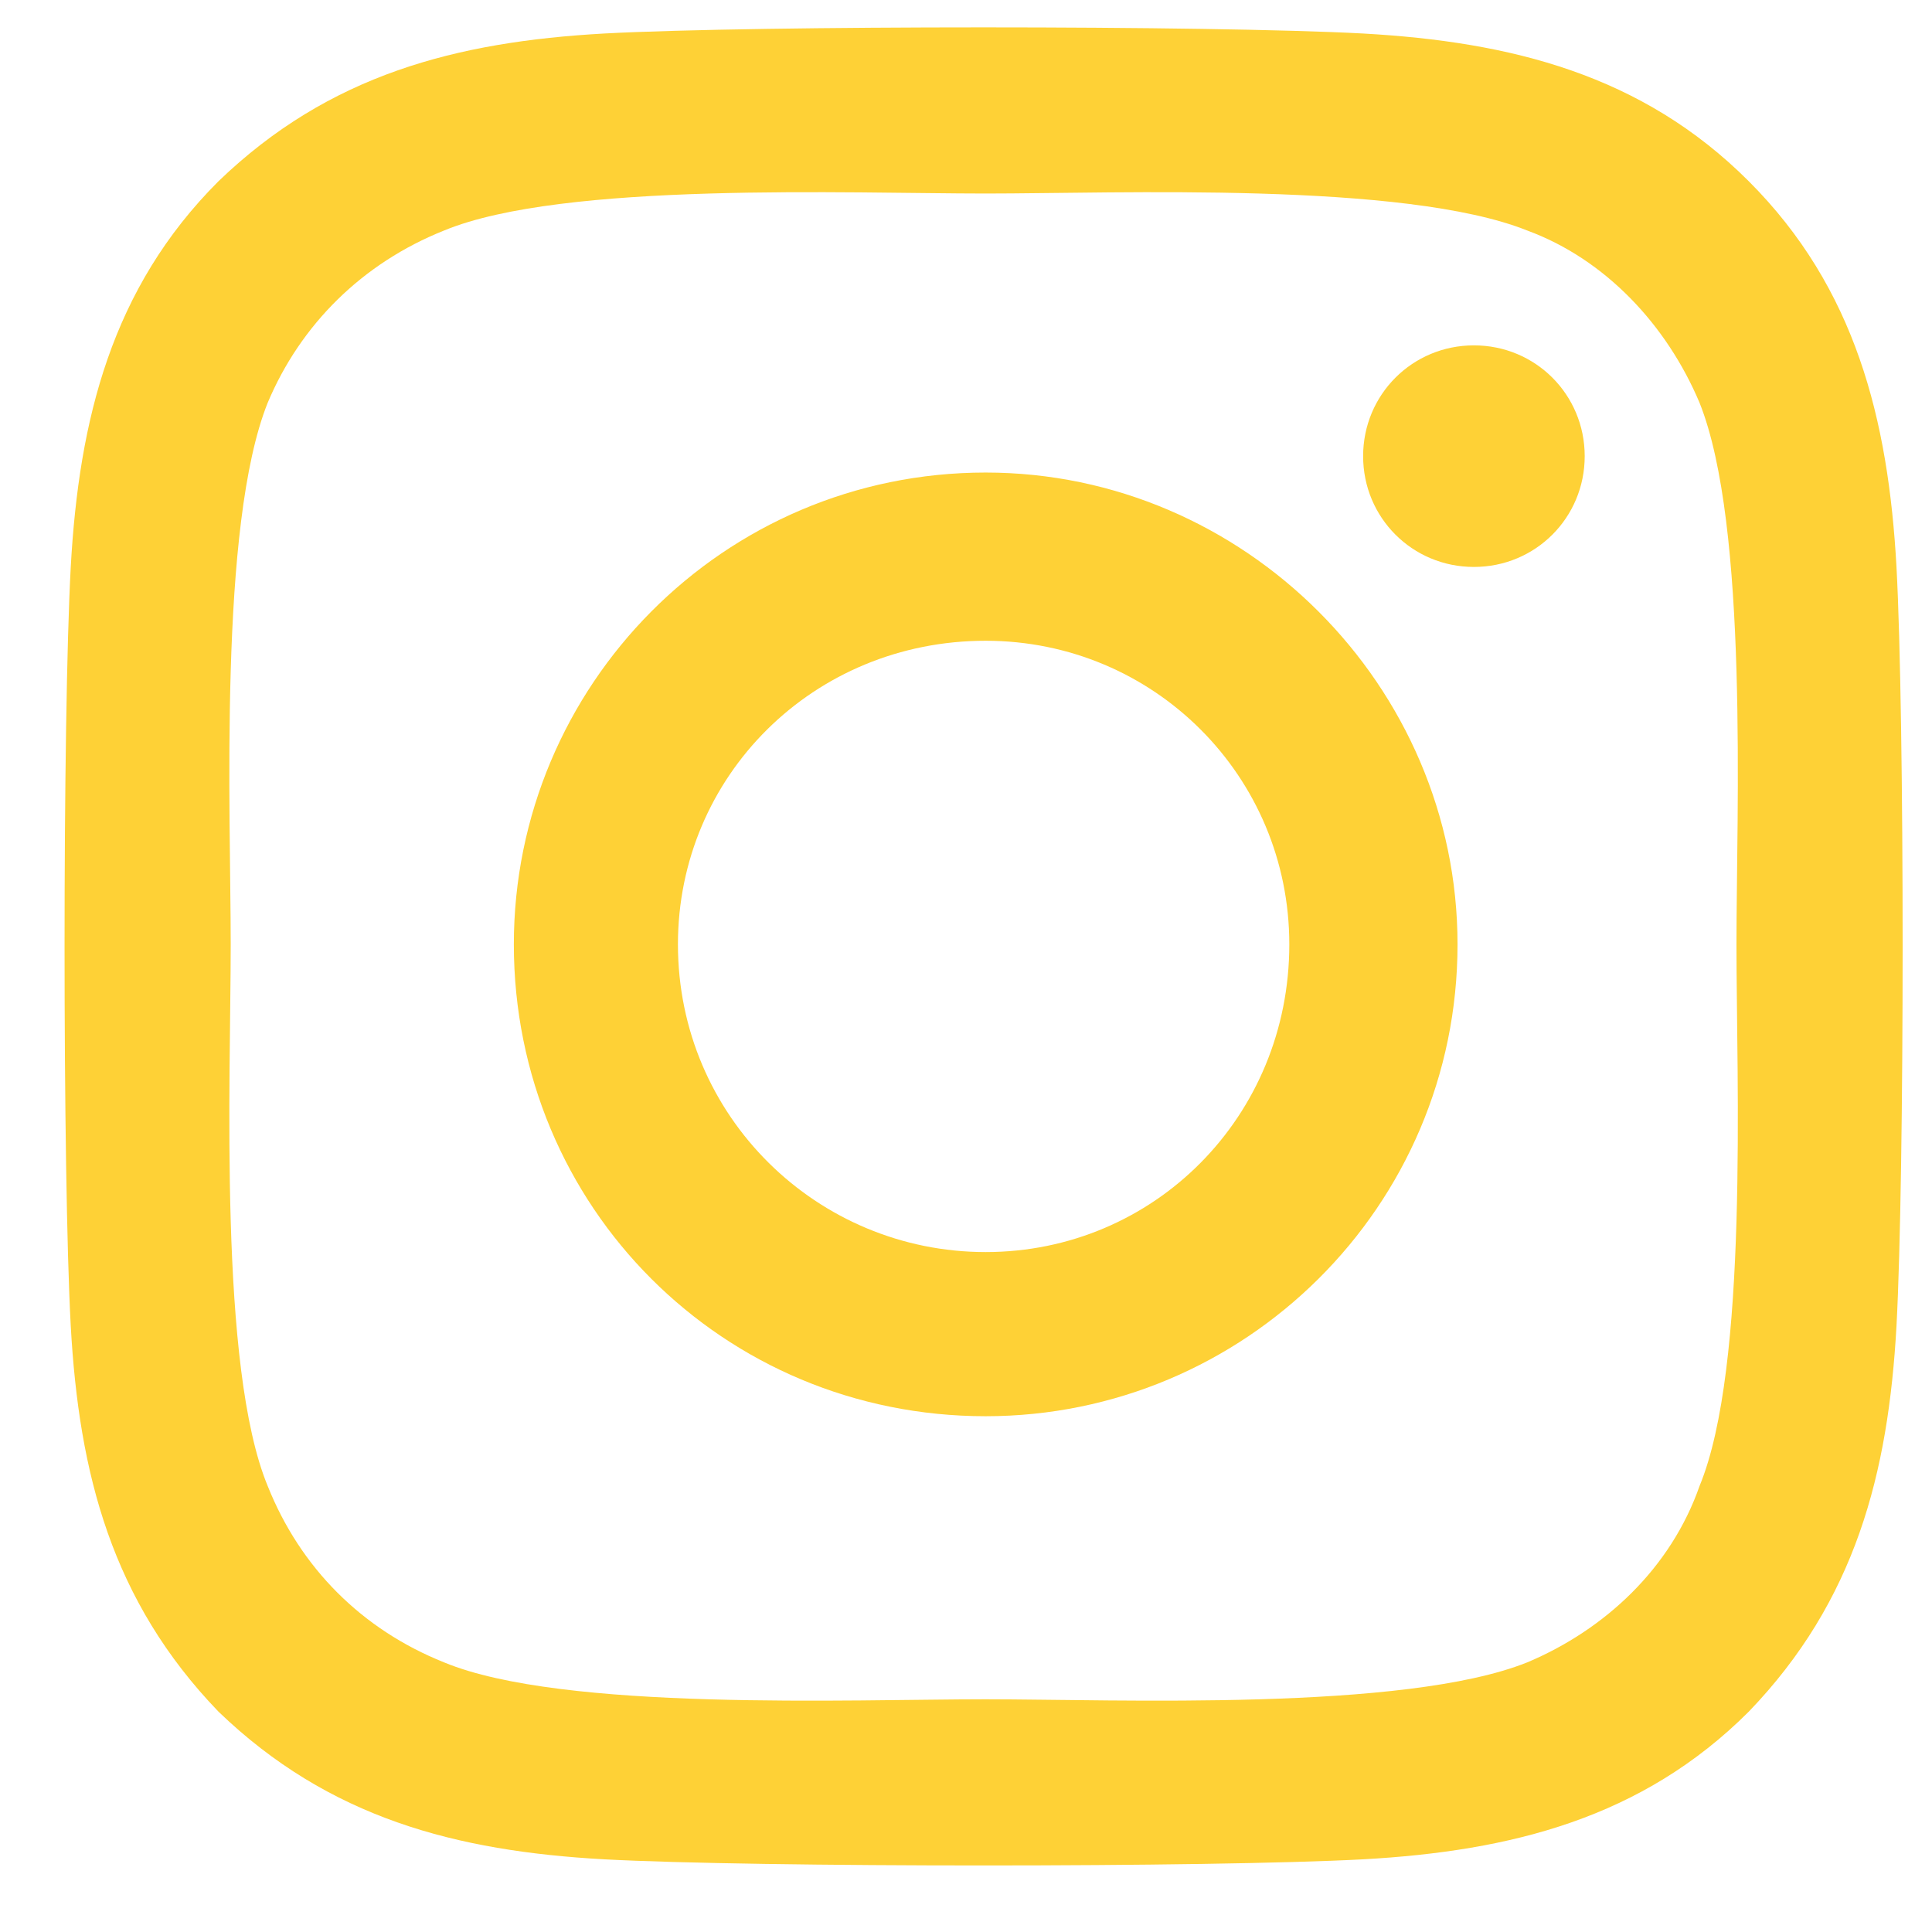 <svg width="29" height="29" viewBox="0 0 29 29" fill="none" xmlns="http://www.w3.org/2000/svg">
<path d="M14.795 7.093C10.854 7.093 7.713 10.296 7.713 14.175C7.713 18.117 10.854 21.258 14.795 21.258C18.675 21.258 21.878 18.117 21.878 14.175C21.878 10.296 18.675 7.093 14.795 7.093ZM14.795 18.794C12.27 18.794 10.176 16.762 10.176 14.175C10.176 11.65 12.209 9.618 14.795 9.618C17.32 9.618 19.353 11.65 19.353 14.175C19.353 16.762 17.32 18.794 14.795 18.794ZM23.787 6.847C23.787 7.771 23.048 8.51 22.124 8.51C21.2 8.51 20.461 7.771 20.461 6.847C20.461 5.923 21.2 5.184 22.124 5.184C23.048 5.184 23.787 5.923 23.787 6.847ZM28.467 8.51C28.344 6.293 27.851 4.322 26.25 2.721C24.649 1.119 22.678 0.627 20.461 0.503C18.182 0.38 11.346 0.38 9.068 0.503C6.851 0.627 4.941 1.119 3.279 2.721C1.677 4.322 1.185 6.293 1.062 8.51C0.938 10.788 0.938 17.624 1.062 19.903C1.185 22.12 1.677 24.029 3.279 25.692C4.941 27.293 6.851 27.786 9.068 27.909C11.346 28.032 18.182 28.032 20.461 27.909C22.678 27.786 24.649 27.293 26.25 25.692C27.851 24.029 28.344 22.12 28.467 19.903C28.59 17.624 28.59 10.788 28.467 8.51ZM25.511 22.305C25.08 23.537 24.095 24.46 22.924 24.953C21.077 25.692 16.766 25.507 14.795 25.507C12.763 25.507 8.452 25.692 6.666 24.953C5.434 24.46 4.51 23.537 4.018 22.305C3.279 20.519 3.463 16.208 3.463 14.175C3.463 12.205 3.279 7.894 4.018 6.046C4.51 4.876 5.434 3.952 6.666 3.46C8.452 2.721 12.763 2.905 14.795 2.905C16.766 2.905 21.077 2.721 22.924 3.46C24.095 3.891 25.018 4.876 25.511 6.046C26.25 7.894 26.065 12.205 26.065 14.175C26.065 16.208 26.25 20.519 25.511 22.305Z" fill="#FED136"/>
</svg>
